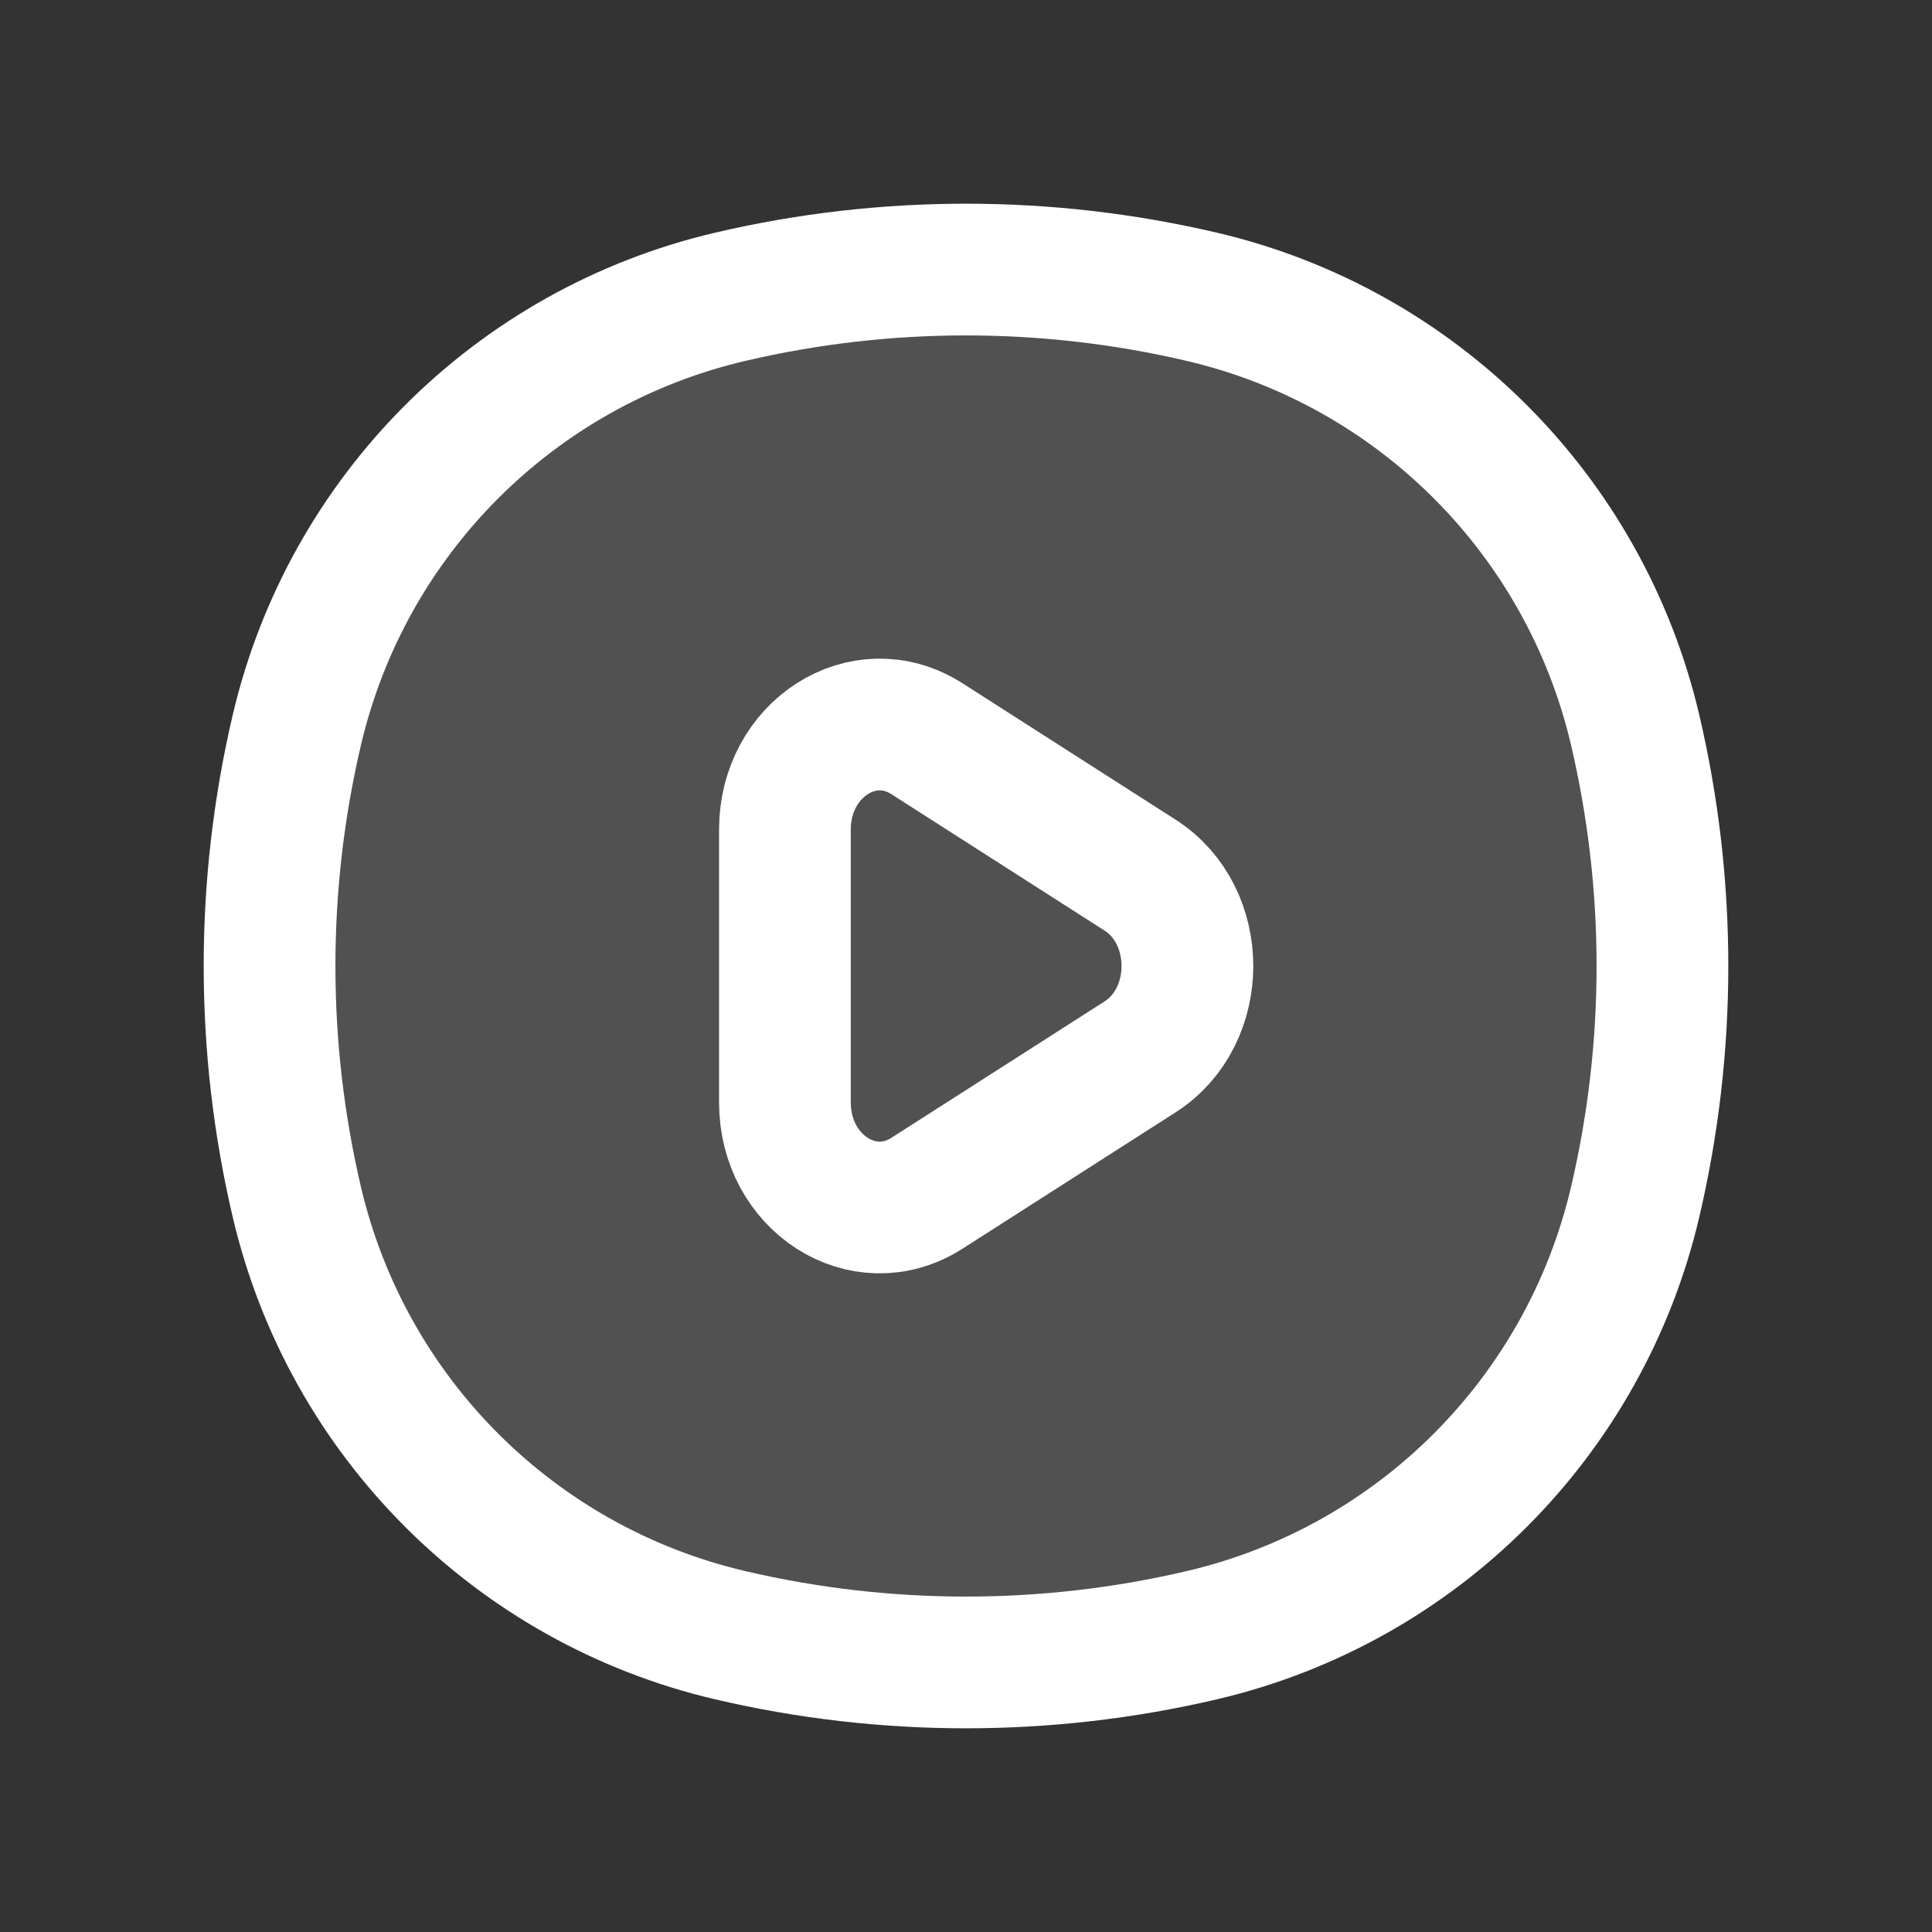 <svg width="22" height="22" viewBox="0 0 22 22" fill="none" xmlns="http://www.w3.org/2000/svg">
<rect x="0" y="0" width="22" height="22" fill="#333333" stroke="none"/>
<path d="M3.38 8.313C3.954 5.865 5.865 3.954 8.313 3.38C10.08 2.966 11.92 2.966 13.687 3.38C16.135 3.954 18.046 5.865 18.62 8.313C19.034 10.08 19.034 11.92 18.62 13.687C18.046 16.135 16.135 18.046 13.687 18.62C11.92 19.034 10.08 19.034 8.313 18.62C5.865 18.046 3.954 16.135 3.38 13.687C2.966 11.92 2.966 10.08 3.38 8.313Z" fill="white" fill-opacity="0.15" stroke="white" stroke-width="1.5"/>
<path d="M12.982 9.965C13.701 10.425 13.701 11.575 12.982 12.035L10.555 13.588C9.836 14.048 8.938 13.473 8.938 12.553L8.938 9.447C8.938 8.527 9.836 7.952 10.555 8.412L12.982 9.965Z" stroke="white" stroke-width="1.5"/>
</svg>
